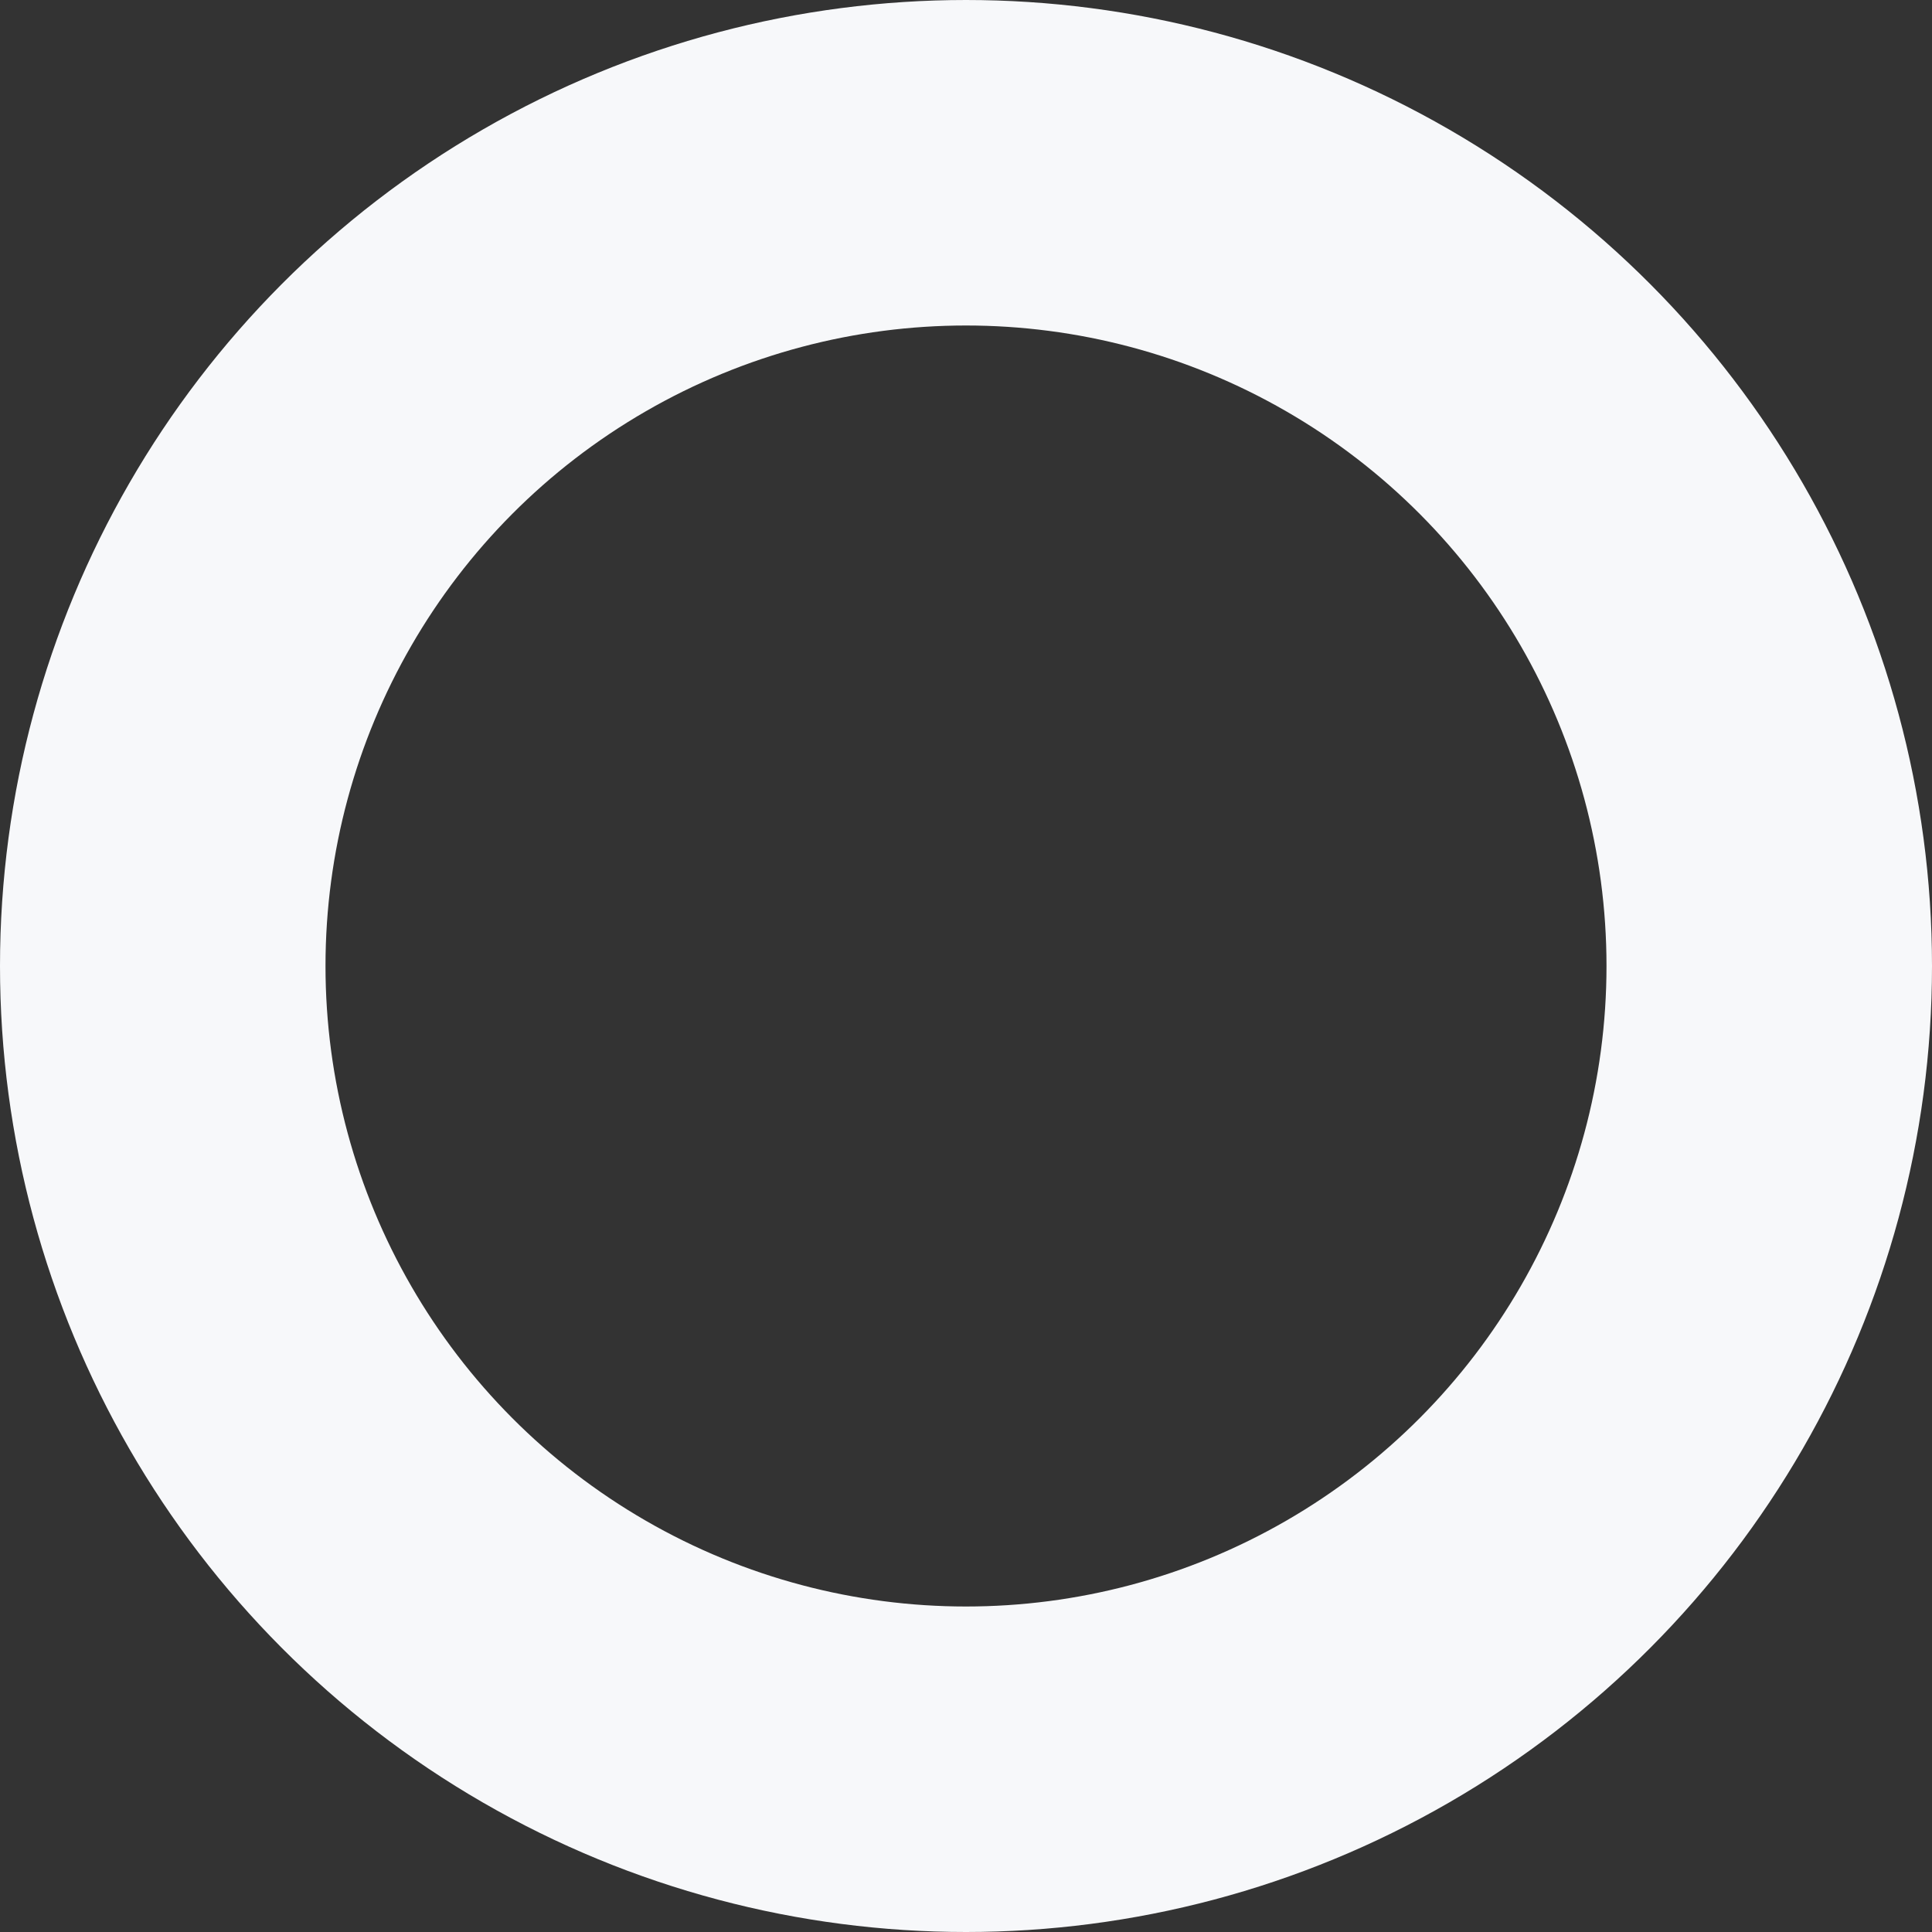 <svg width="46" height="46" viewBox="0 0 46 46" fill="none" xmlns="http://www.w3.org/2000/svg">
<rect x="0" y="0" width="46" height="46" fill="#333333" stroke="none"/>
<circle cx="23" cy="23" r="19.125" stroke="#F7F8FA" stroke-width="7.75" stroke-linecap="round" stroke-linejoin="round"/>
</svg>
